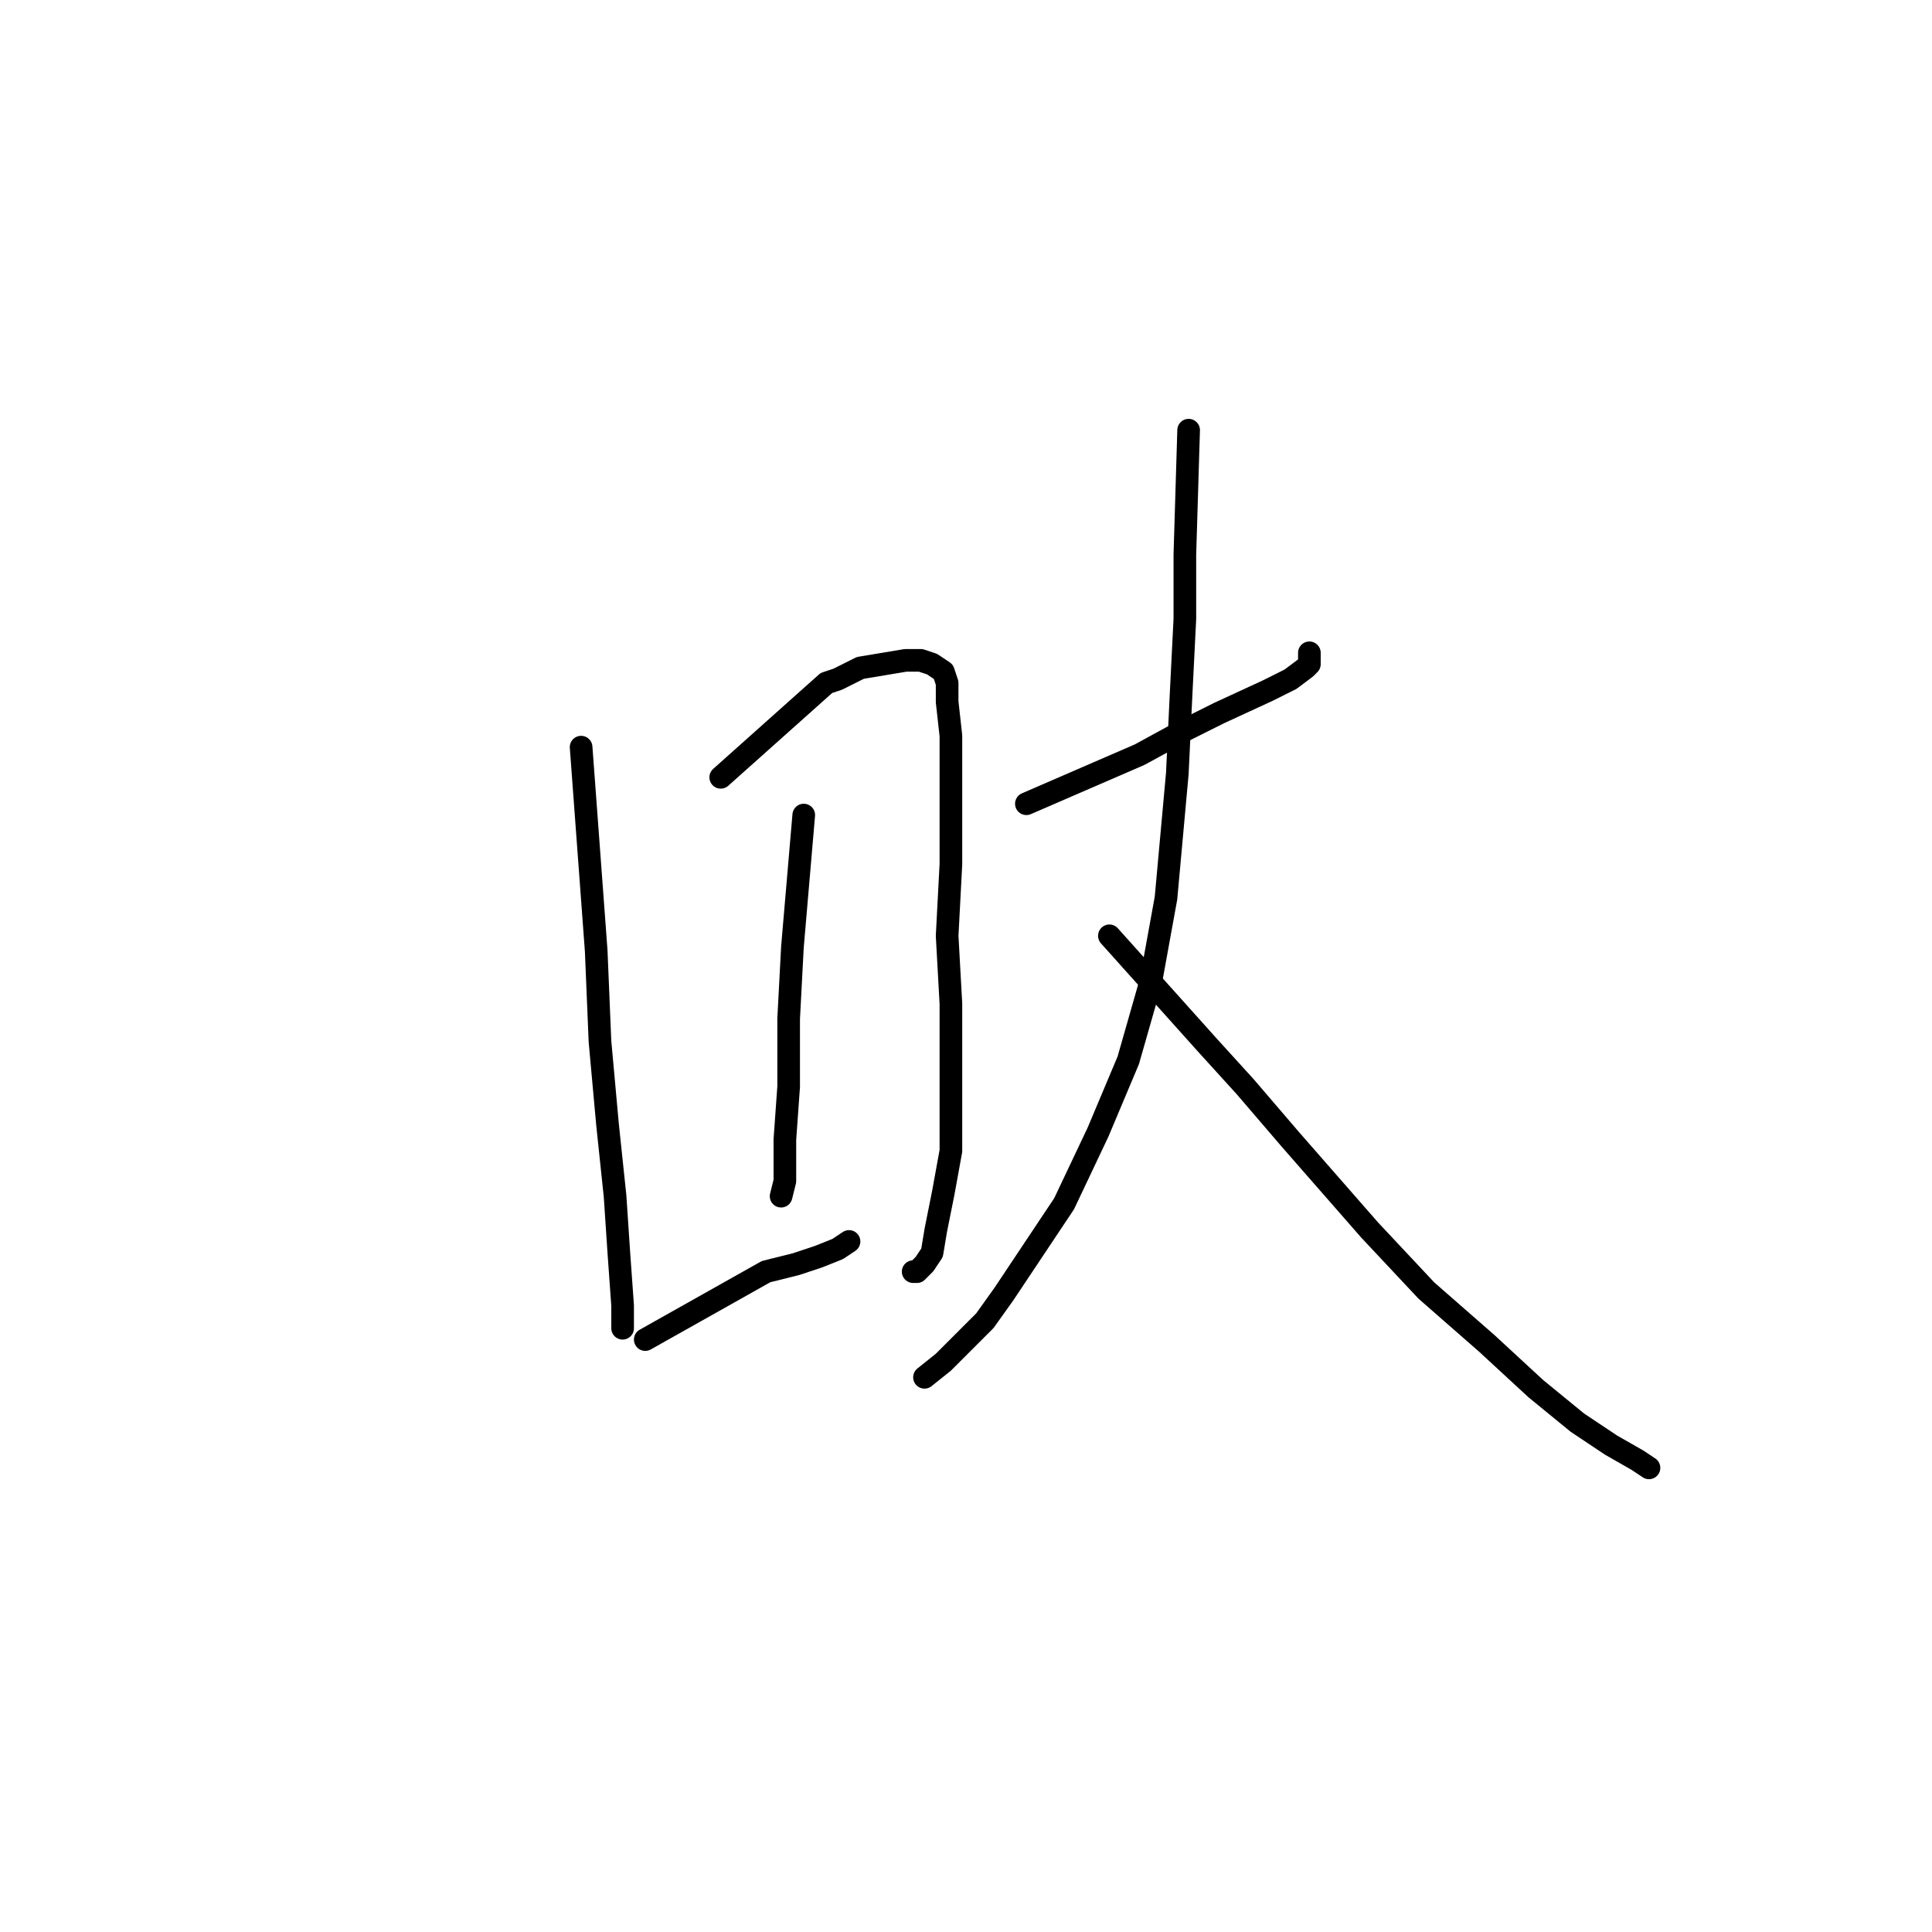 <?xml version="1.0" standalone="no"?>
    <svg width="256" height="256" xmlns="http://www.w3.org/2000/svg" version="1.1">
    <polyline stroke="black" stroke-width="3" stroke-linecap="round" fill="transparent" stroke-linejoin="round" points="77 99 79 126 79.5 138 80.5 149 81.5 158.5 82 166 82.5 173 82.5 174.5 82.5 176 82.5 175 82.5 175 " />
        <polyline stroke="black" stroke-width="3" stroke-linecap="round" fill="transparent" stroke-linejoin="round" points="95.5 103 109.5 90.5 111 90 114 88.5 117 88 120 87.5 122 87.5 123.5 88 125 89 125.5 90.5 125.5 93 126 97.5 126 105 126 114.5 125.5 124 126 133 126 145.5 126 152.5 125 158 124 163 123.5 166 122.5 167.5 121.5 168.5 121 168.5 121 168.5 " />
        <polyline stroke="black" stroke-width="3" stroke-linecap="round" fill="transparent" stroke-linejoin="round" points="106.5 108 105 125.5 104.5 135 104.5 144 104 151 104 156.5 103.5 158.5 103.5 158.5 " />
        <polyline stroke="black" stroke-width="3" stroke-linecap="round" fill="transparent" stroke-linejoin="round" points="85.5 177.5 101.5 168.5 105.5 167.5 108.5 166.5 111 165.5 112.5 164.5 112.5 164.5 " />
        <polyline stroke="black" stroke-width="3" stroke-linecap="round" fill="transparent" stroke-linejoin="round" points="136 106.5 151 100 156.5 97 161.5 94.5 168 91.5 171 90 173 88.5 173.5 88 173.5 86.5 173.5 86.5 " />
        <polyline stroke="black" stroke-width="3" stroke-linecap="round" fill="transparent" stroke-linejoin="round" points="157.5 57 157 73.5 157 82 156.5 92 156 102.5 154.5 119 152.5 130 149.5 140.5 145.5 150 141 159.5 133 171.5 130.5 175 125 180.5 122.5 182.5 122.5 182.5 " />
        <polyline stroke="black" stroke-width="3" stroke-linecap="round" fill="transparent" stroke-linejoin="round" points="147 124 160 138.5 165 144 171 151 181.5 163 189 171 197 178 203.5 184 209 188.5 213.5 191.5 217 193.5 218.5 194.5 218.5 194.5 " />
        </svg>